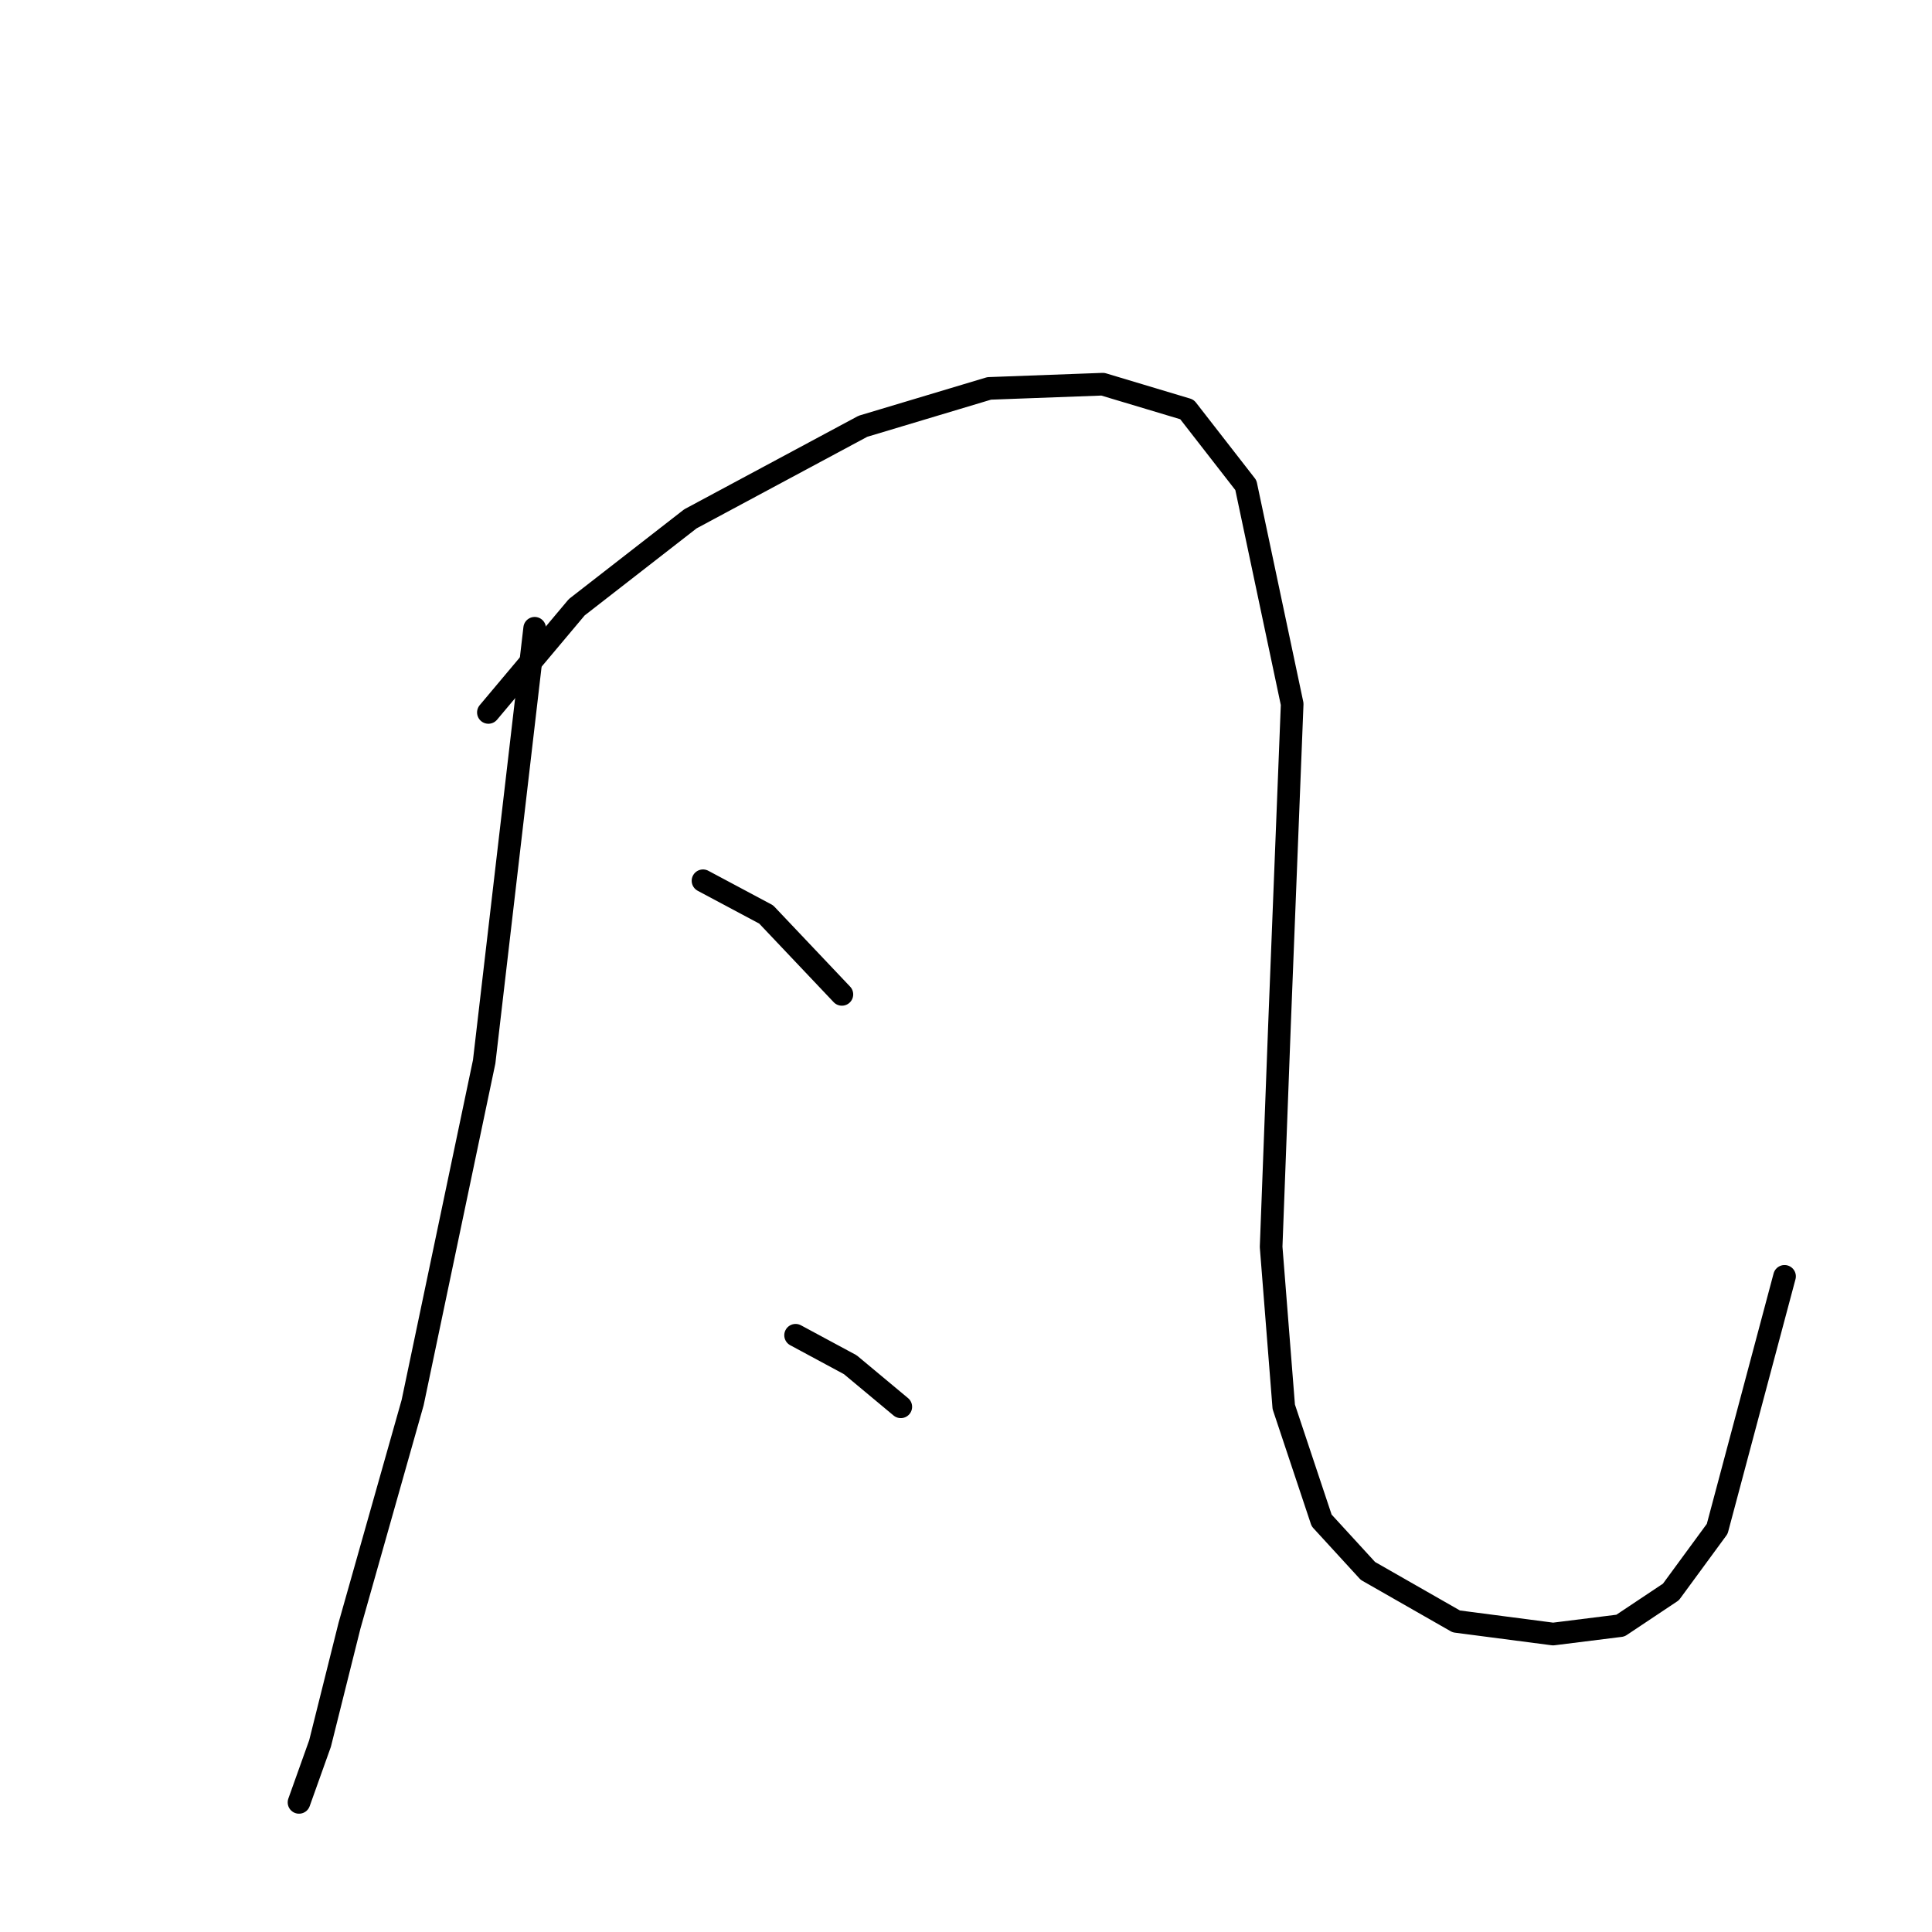 <?xml version="1.0" standalone="no"?>
    <svg width="256" height="256" xmlns="http://www.w3.org/2000/svg" version="1.1">
    <polyline stroke="black" stroke-width="3" stroke-linecap="round" fill="transparent" stroke-linejoin="round" points="70.847 83.249 64.156 140.684 54.677 185.851 46.312 215.405 42.409 231.018 39.621 238.825 39.621 238.825 " />
        <polyline stroke="black" stroke-width="3" stroke-linecap="round" fill="transparent" stroke-linejoin="round" points="64.714 94.401 76.424 80.461 91.479 68.751 114.342 56.483 131.07 51.465 146.126 50.907 157.279 54.253 165.085 64.29 171.219 93.286 169.546 135.665 168.431 165.219 170.104 186.409 175.123 201.465 181.256 208.156 192.966 214.847 205.792 216.52 214.714 215.405 221.405 210.944 227.539 202.58 236.461 169.123 236.461 169.123 " />
        <polyline stroke="black" stroke-width="3" stroke-linecap="round" fill="transparent" stroke-linejoin="round" points="93.152 116.706 101.517 121.167 111.554 131.762 111.554 131.762 " />
        <polyline stroke="black" stroke-width="3" stroke-linecap="round" fill="transparent" stroke-linejoin="round" points="105.42 176.929 112.669 180.833 119.36 186.409 119.36 186.409 " />
        </svg>